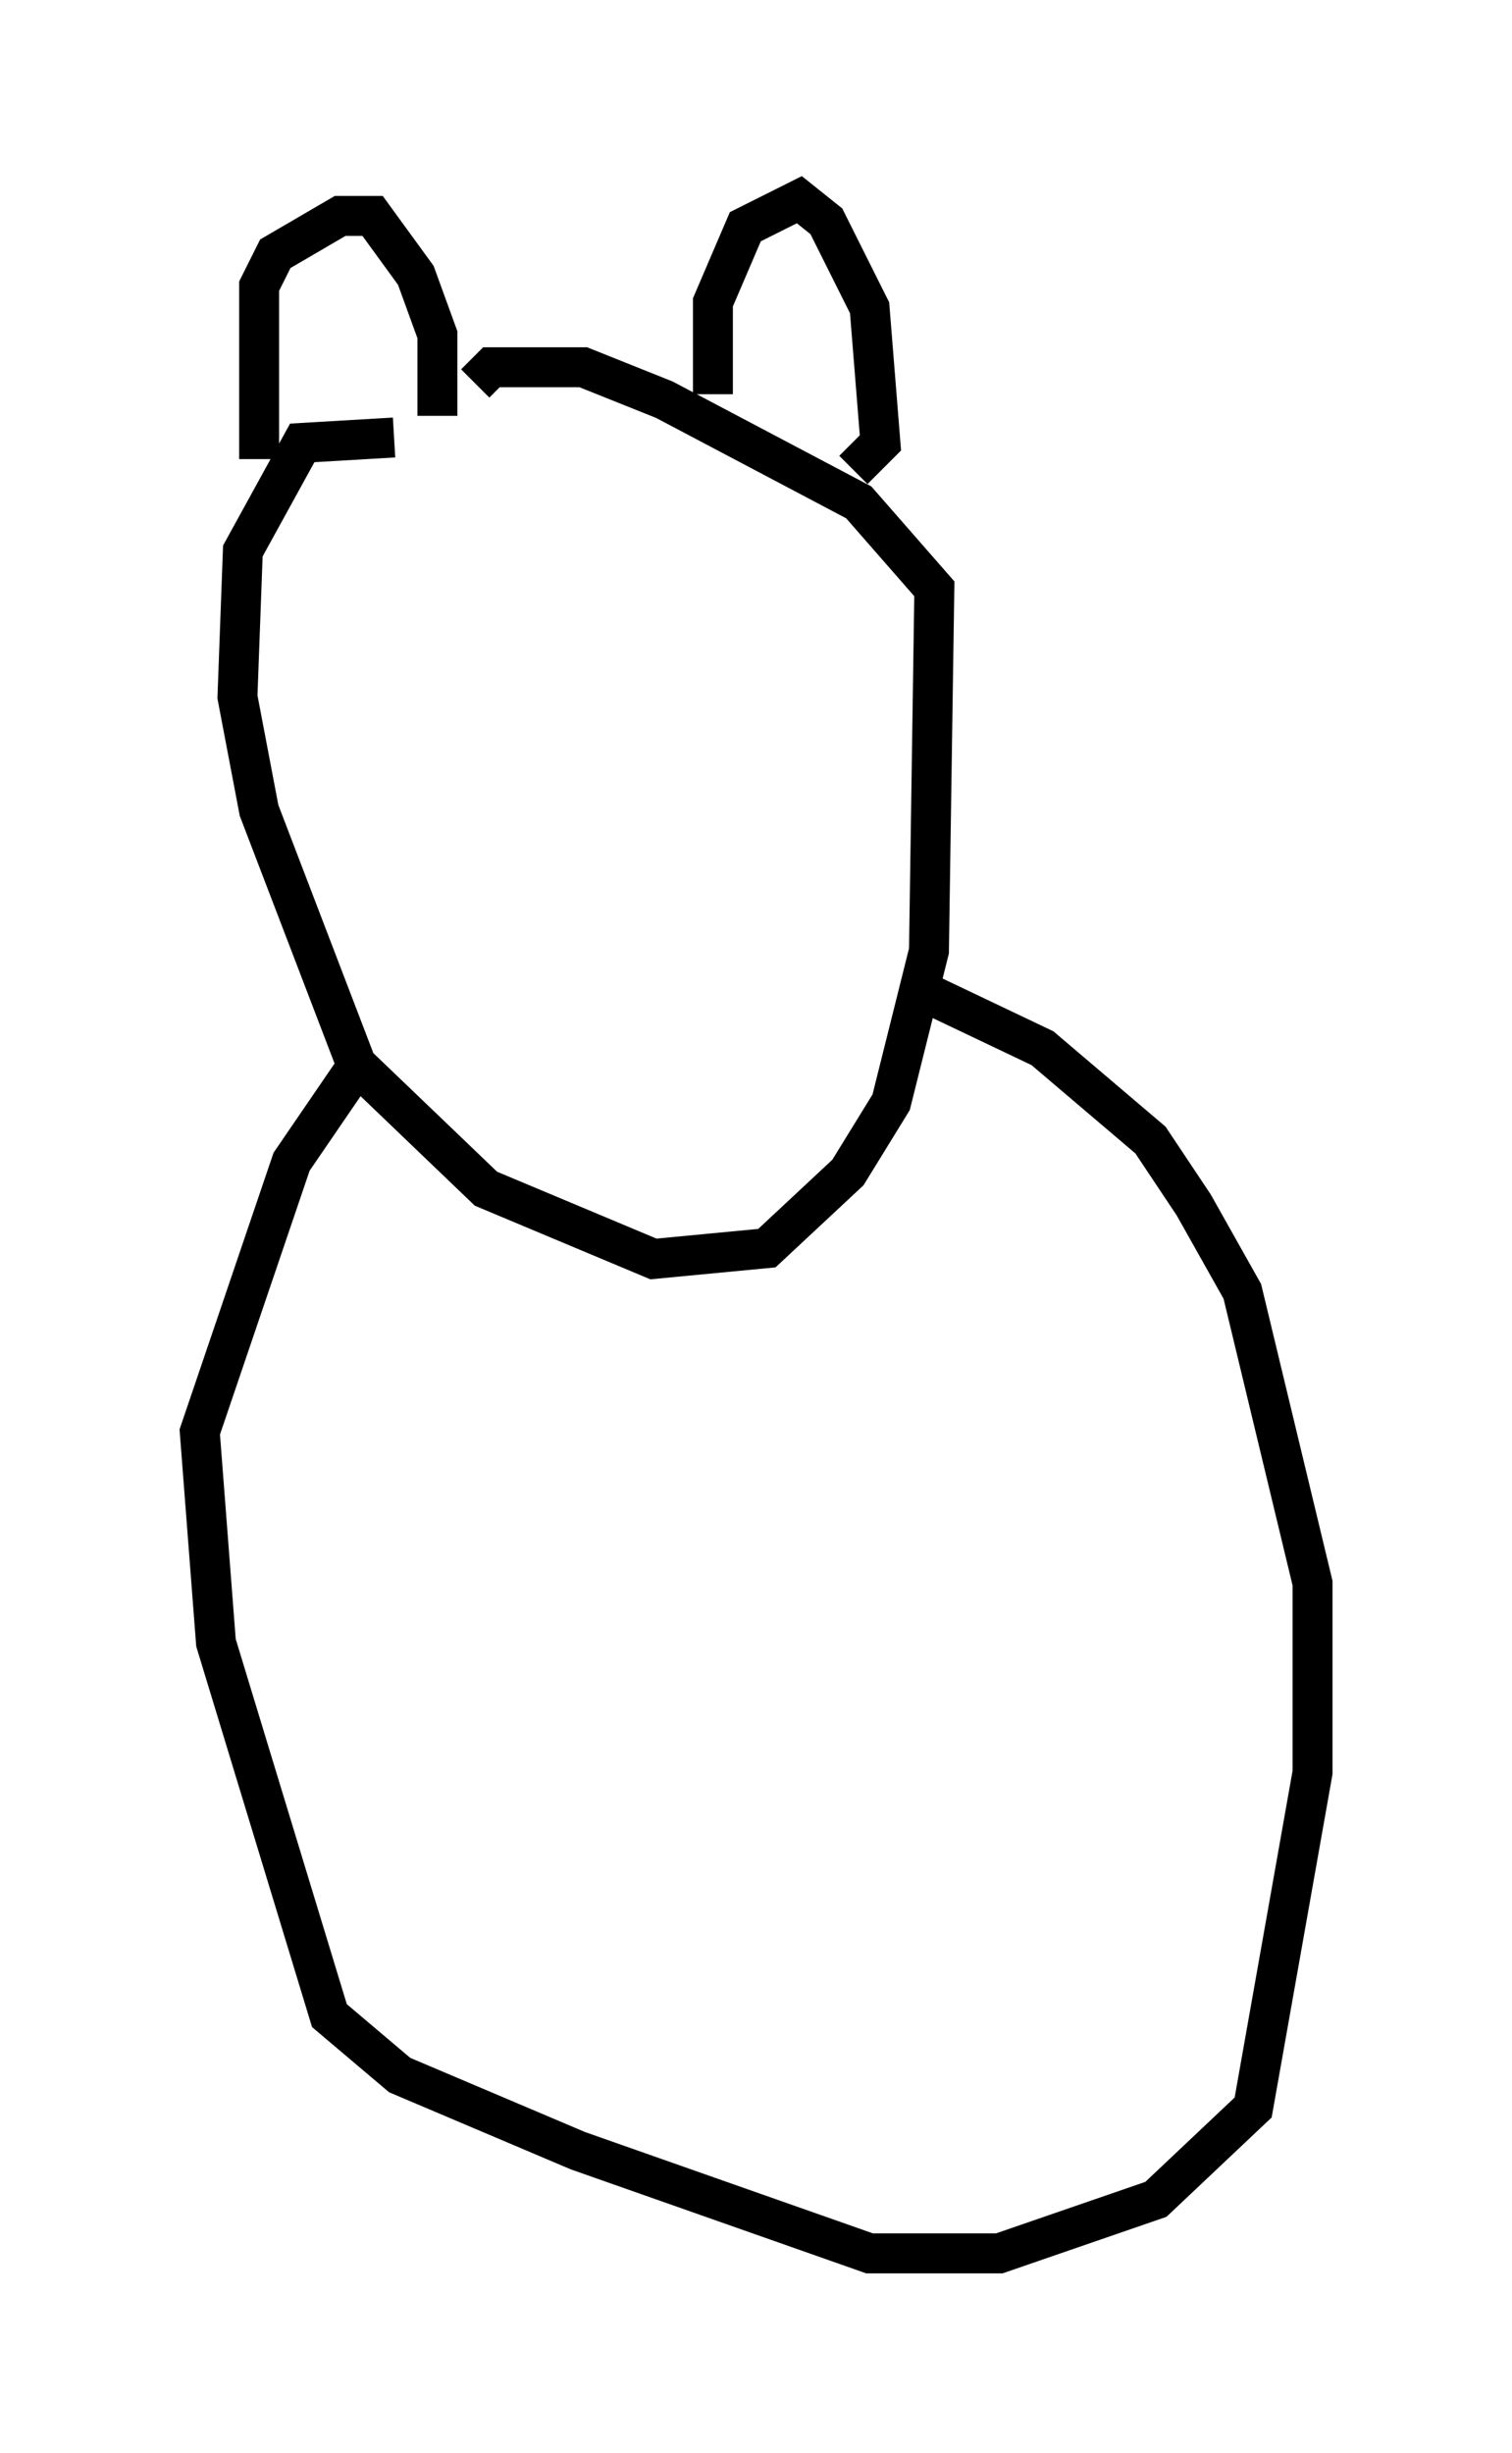 <?xml version="1.0" encoding="utf-8" ?>
<svg baseProfile="full" height="61.42" version="1.1" width="37.875" xmlns="http://www.w3.org/2000/svg" xmlns:ev="http://www.w3.org/2001/xml-events" xmlns:xlink="http://www.w3.org/1999/xlink"><defs /><rect fill="white" height="61.42" width="37.875" x="0" y="0" /><path d="M12.848, 12.172 m-2.977, -1.218 l-2.3, 0.135 -1.488, 2.706 l-0.135, 3.654 0.541, 2.842 l2.436, 6.36 3.248, 3.112 l4.195, 1.759 2.842, -0.271 l2.03, -1.894 1.083, -1.759 l0.947, -3.789 0.135, -9.066 l-1.894, -2.165 -4.871, -2.571 l-2.03, -0.812 -2.3, 0.0 l-0.406, 0.406 m-5.413, 1.894 l0.0, -4.33 0.406, -0.812 l1.624, -0.947 0.812, 0.0 l1.083, 1.488 0.541, 1.488 l0.0, 2.03 m6.901, -0.541 l0.0, -2.3 0.812, -1.894 l1.353, -0.677 0.677, 0.541 l1.083, 2.165 0.271, 3.383 l-0.677, 0.677 m-12.314, 14.75 l-1.759, 2.571 -2.3, 6.766 l0.406, 5.277 2.842, 9.337 l1.759, 1.488 4.465, 1.894 l7.307, 2.571 3.248, 0.0 l3.924, -1.353 2.436, -2.3 l1.488, -8.39 0.0, -4.736 l-1.759, -7.307 -1.218, -2.165 l-1.083, -1.624 -2.706, -2.3 l-2.842, -1.353 " fill="none" stroke="black" stroke-width="1" /></svg>